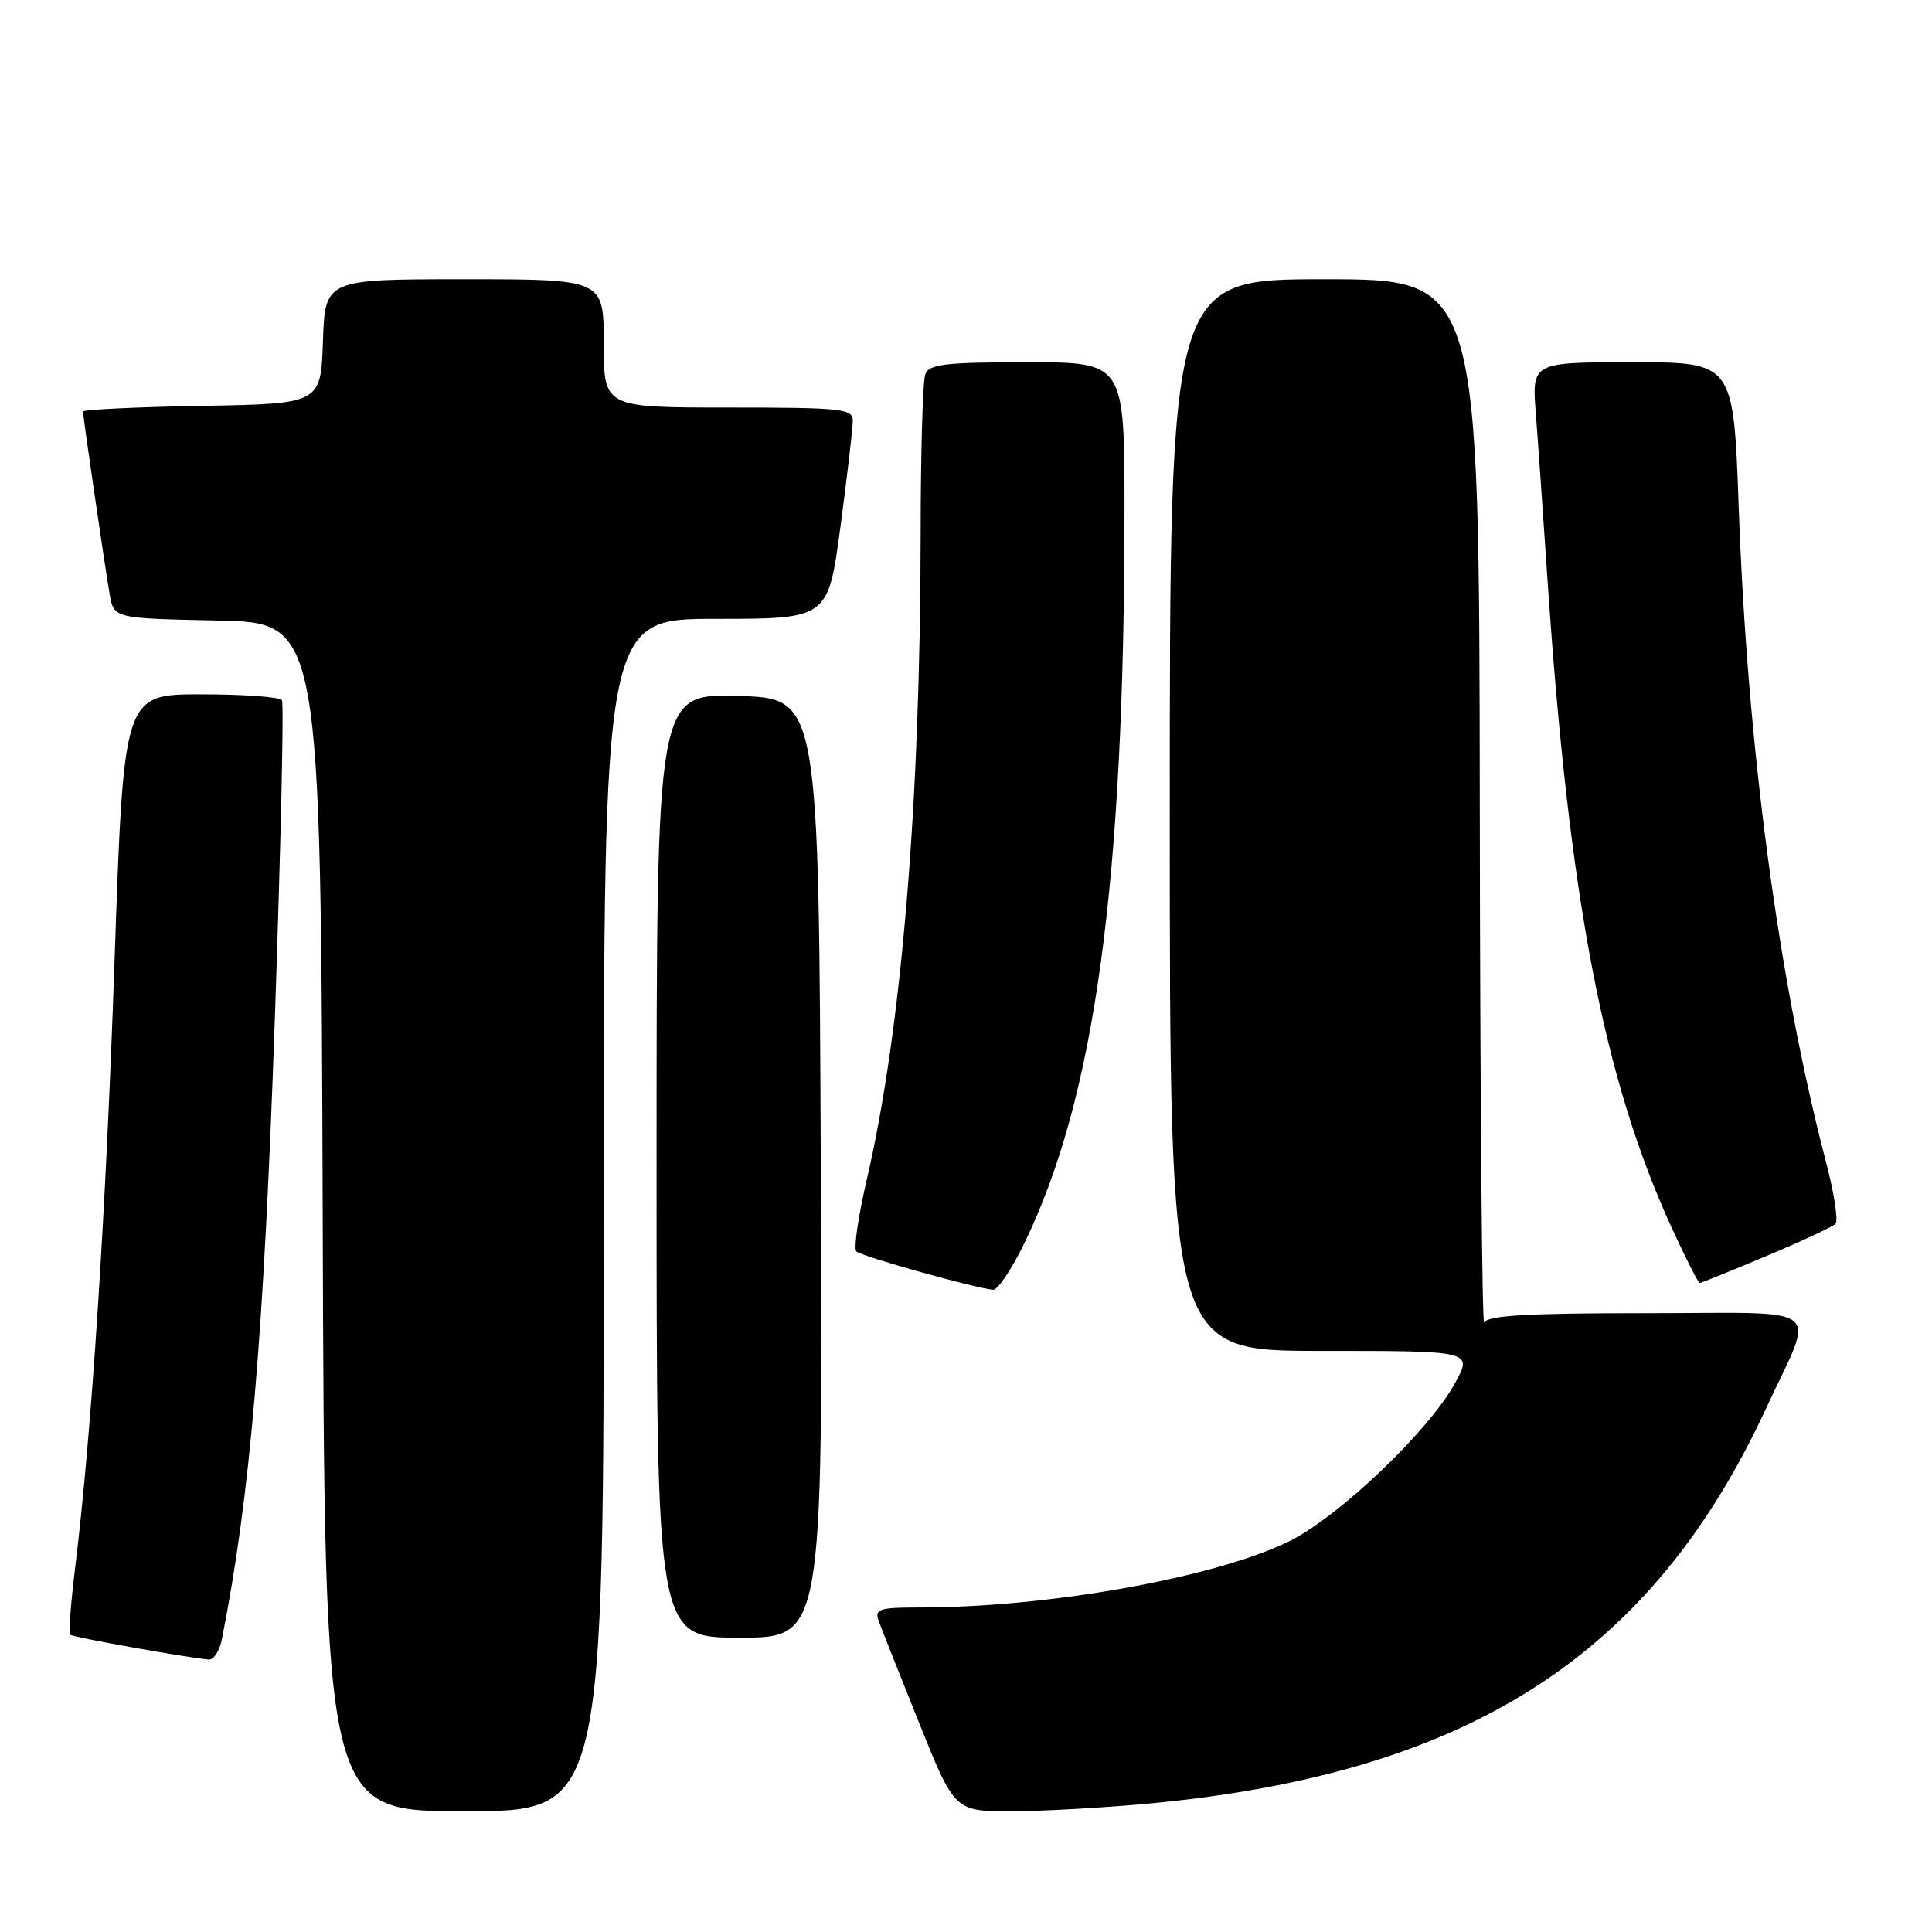<?xml version="1.0" encoding="UTF-8" standalone="no"?>
<!DOCTYPE svg PUBLIC "-//W3C//DTD SVG 1.1//EN" "http://www.w3.org/Graphics/SVG/1.1/DTD/svg11.dtd" >
<svg xmlns="http://www.w3.org/2000/svg" xmlns:xlink="http://www.w3.org/1999/xlink" version="1.1" viewBox="0 0 256 256">
 <g >
 <path fill="currentColor"
d=" M 80.00 161.00 C 80.00 82.00 80.00 82.00 94.86 82.00 C 109.73 82.00 109.73 82.00 111.37 69.75 C 112.27 63.01 113.00 56.71 113.00 55.75 C 113.00 54.15 111.55 54.00 96.50 54.00 C 80.00 54.00 80.00 54.00 80.00 45.50 C 80.00 37.00 80.00 37.00 61.54 37.00 C 43.08 37.00 43.08 37.00 42.79 45.25 C 42.50 53.50 42.50 53.50 26.75 53.78 C 18.09 53.93 11.00 54.27 11.00 54.53 C 11.00 55.21 13.86 74.85 14.53 78.72 C 15.08 81.94 15.08 81.94 28.79 82.22 C 42.50 82.50 42.50 82.50 42.76 161.25 C 43.01 240.00 43.01 240.00 61.51 240.00 C 80.00 240.00 80.00 240.00 80.00 161.00 Z  M 152.48 238.96 C 194.58 234.96 218.80 219.43 233.98 186.69 C 240.56 172.51 242.41 174.00 218.15 174.00 C 202.30 174.00 197.04 174.31 196.66 175.25 C 196.38 175.94 196.12 145.11 196.08 106.75 C 196.00 37.00 196.00 37.00 175.50 37.00 C 155.00 37.00 155.00 37.00 155.00 108.00 C 155.00 179.00 155.00 179.00 175.06 179.00 C 195.13 179.00 195.13 179.00 192.81 183.25 C 189.36 189.60 177.32 201.06 170.76 204.26 C 160.85 209.08 138.91 213.00 121.79 213.00 C 116.50 213.00 115.86 213.21 116.42 214.75 C 116.76 215.71 119.17 221.79 121.77 228.25 C 126.49 240.00 126.49 240.00 133.99 240.00 C 138.12 240.00 146.44 239.53 152.48 238.96 Z  M 29.39 217.25 C 33.16 198.28 34.97 176.98 36.44 134.33 C 37.21 111.91 37.63 93.21 37.36 92.78 C 37.10 92.35 32.27 92.00 26.64 92.00 C 16.39 92.00 16.39 92.00 15.18 127.25 C 14.02 161.04 12.14 190.00 9.94 207.87 C 9.38 212.48 9.08 216.41 9.28 216.61 C 9.60 216.93 24.77 219.65 27.67 219.90 C 28.31 219.95 29.09 218.76 29.39 217.25 Z  M 108.76 154.75 C 108.50 92.50 108.50 92.50 97.75 92.22 C 87.00 91.93 87.00 91.93 87.00 154.47 C 87.00 217.00 87.00 217.00 98.01 217.00 C 109.02 217.00 109.02 217.00 108.76 154.75 Z  M 135.72 164.75 C 145.09 145.51 148.98 117.03 149.00 67.75 C 149.00 48.00 149.00 48.00 136.11 48.00 C 125.27 48.00 123.12 48.25 122.61 49.58 C 122.27 50.45 121.99 60.01 121.99 70.83 C 121.96 106.46 119.45 136.53 114.85 156.32 C 113.72 161.17 113.10 165.44 113.47 165.82 C 114.10 166.46 129.20 170.69 131.59 170.90 C 132.19 170.96 134.05 168.19 135.72 164.75 Z  M 234.03 166.44 C 238.69 164.48 242.82 162.56 243.21 162.17 C 243.60 161.79 243.04 158.11 241.96 153.99 C 235.65 129.88 231.53 99.03 230.39 67.25 C 229.70 48.00 229.70 48.00 216.34 48.00 C 202.99 48.00 202.99 48.00 203.50 54.75 C 203.79 58.46 204.47 68.25 205.03 76.50 C 207.90 119.16 212.47 143.00 221.54 162.75 C 223.37 166.74 225.03 170.00 225.22 170.00 C 225.41 170.00 229.37 168.40 234.03 166.44 Z "/>
</g>
</svg>